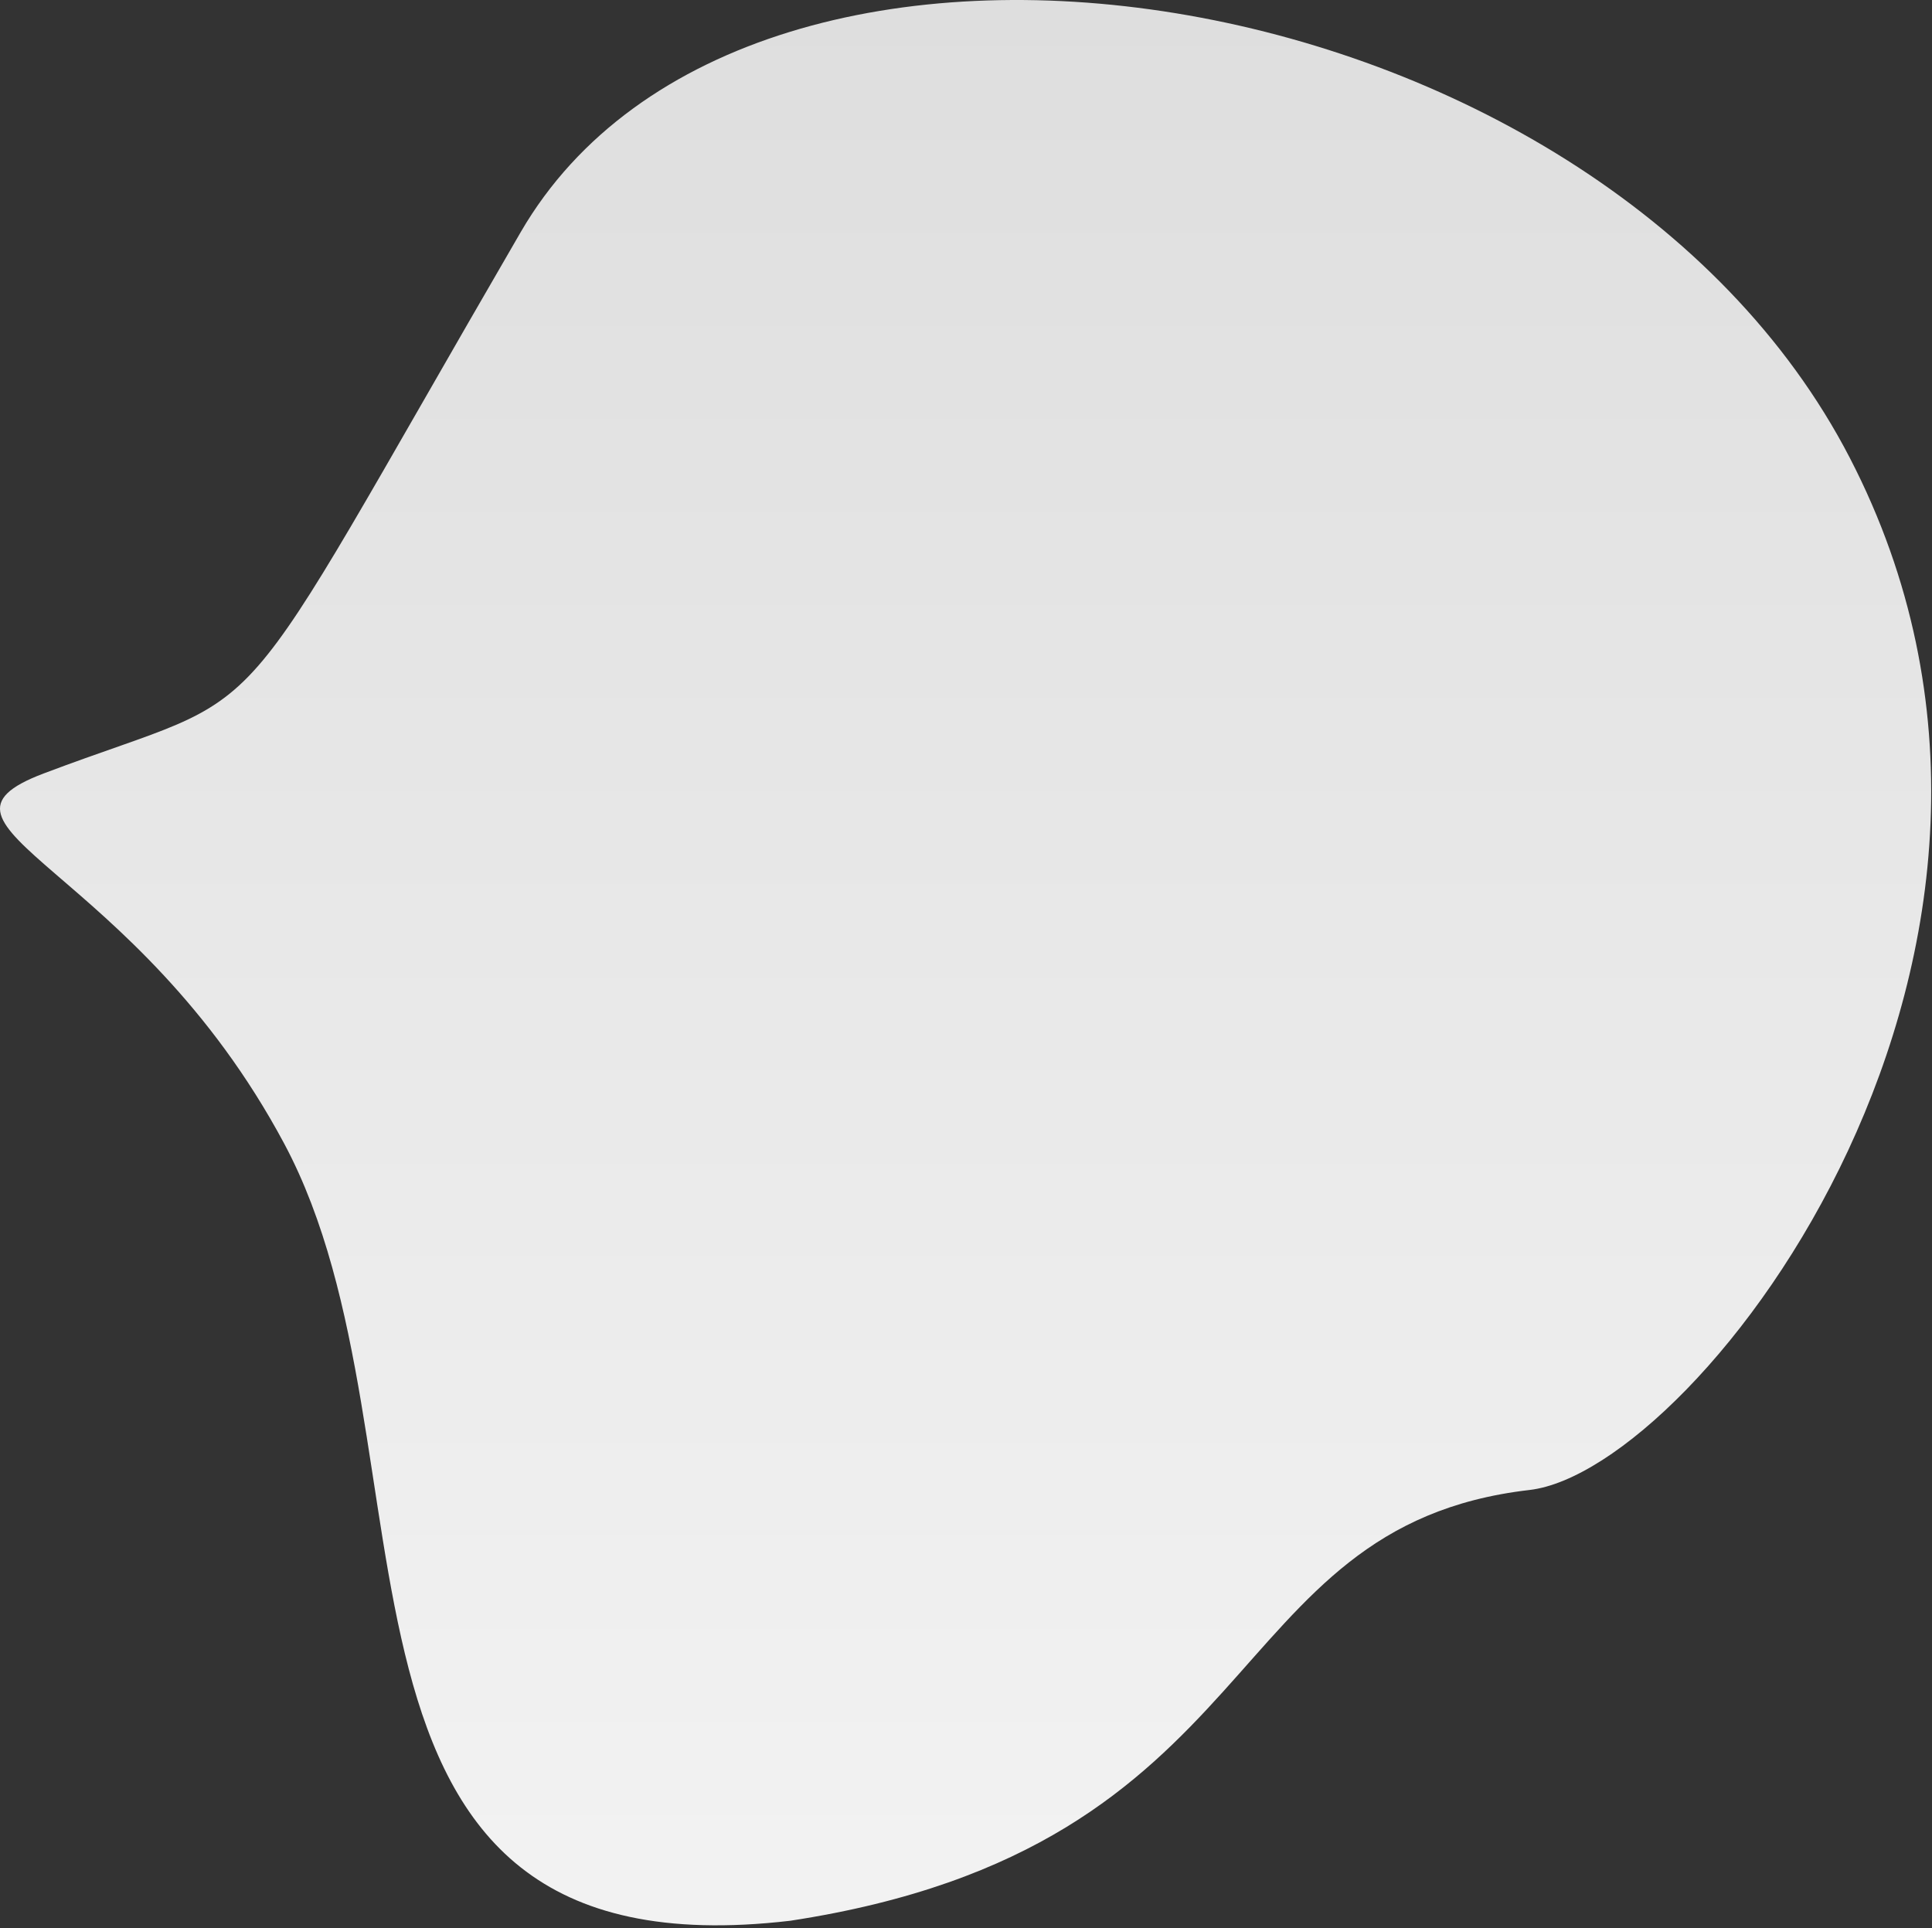 <svg width="522" height="521" viewBox="0 0 522 521" fill="none" xmlns="http://www.w3.org/2000/svg">
<rect x="0" y="0" width="522" height="521" fill="#333333" stroke="none"/>
<path fill-rule="evenodd" clip-rule="evenodd" d="M11.782 209C-26.227 223.377 36.409 233.49 76.782 309C120.984 391.673 76.782 535 213.5 519C344.5 499 328.051 412.453 413.236 402.603C458.943 397.32 568.303 256.135 499.802 123.733C431.302 -8.67 202.586 -43.904 140.694 62.709C58.024 205.108 76.947 184.351 11.782 209Z" fill="url(#paint0_linear)"/>
<defs>
<linearGradient id="paint0_linear" x1="218.782" y1="0" x2="218.782" y2="503" gradientUnits="userSpaceOnUse">
<stop stop-color="#DEDEDE"/>
<stop offset="1" stop-color="#F2F2F2"/>
</linearGradient>
</defs>
</svg>
